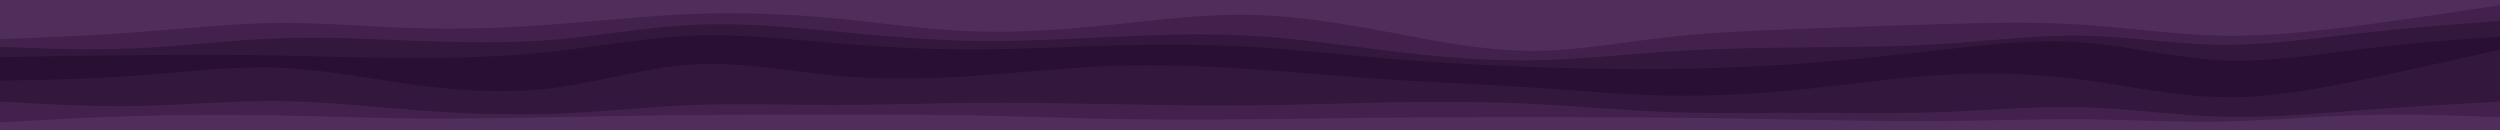 <svg id="visual" viewBox="0 0 960 50" width="960" height="50" xmlns="http://www.w3.org/2000/svg" xmlns:xlink="http://www.w3.org/1999/xlink" version="1.1"><path d="M0 17L8.8 16.7C17.7 16.3 35.3 15.7 53.2 14.3C71 13 89 11 106.8 10.8C124.7 10.7 142.3 12.3 160 12.8C177.7 13.3 195.3 12.7 213.2 11.3C231 10 249 8 266.8 7.3C284.7 6.7 302.3 7.3 320 9C337.7 10.7 355.3 13.3 373.2 14C391 14.7 409 13.3 426.8 11.5C444.7 9.7 462.3 7.3 480 7.7C497.7 8 515.3 11 533.2 14.3C551 17.7 569 21.3 586.8 21.5C604.7 21.7 622.3 18.3 640 16.3C657.7 14.3 675.3 13.7 693.2 13C711 12.3 729 11.7 746.8 11.2C764.7 10.7 782.3 10.3 800 11.5C817.7 12.7 835.3 15.3 853.2 15.7C871 16 889 14 906.8 11.7C924.7 9.3 942.3 6.7 951.2 5.3L960 4L960 0L951.2 0C942.3 0 924.7 0 906.8 0C889 0 871 0 853.2 0C835.3 0 817.7 0 800 0C782.3 0 764.7 0 746.8 0C729 0 711 0 693.2 0C675.3 0 657.7 0 640 0C622.3 0 604.7 0 586.8 0C569 0 551 0 533.2 0C515.3 0 497.7 0 480 0C462.3 0 444.7 0 426.8 0C409 0 391 0 373.2 0C355.3 0 337.7 0 320 0C302.3 0 284.7 0 266.8 0C249 0 231 0 213.2 0C195.3 0 177.7 0 160 0C142.3 0 124.7 0 106.8 0C89 0 71 0 53.2 0C35.3 0 17.7 0 8.8 0L0 0Z" fill="#502e5b"></path><path d="M0 20L8.8 20.3C17.7 20.7 35.3 21.3 53.2 20.5C71 19.7 89 17.3 106.8 16.7C124.7 16 142.3 17 160 17.7C177.7 18.3 195.3 18.7 213.2 17.2C231 15.7 249 12.3 266.8 11.5C284.7 10.7 302.3 12.3 320 14C337.7 15.7 355.3 17.3 373.2 17.7C391 18 409 17 426.8 16.2C444.7 15.3 462.3 14.7 480 15.7C497.7 16.7 515.3 19.3 533.2 21.5C551 23.7 569 25.3 586.8 25.2C604.7 25 622.3 23 640 21.8C657.7 20.7 675.3 20.3 693.2 20.2C711 20 729 20 746.8 18.8C764.7 17.7 782.3 15.3 800 15.7C817.7 16 835.3 19 853.2 19.2C871 19.3 889 16.7 906.8 14.7C924.7 12.7 942.3 11.3 951.2 10.7L960 10L960 2L951.2 3.3C942.3 4.7 924.7 7.3 906.8 9.7C889 12 871 14 853.2 13.7C835.3 13.3 817.7 10.7 800 9.5C782.3 8.3 764.7 8.7 746.8 9.2C729 9.7 711 10.3 693.2 11C675.3 11.7 657.7 12.3 640 14.3C622.3 16.3 604.7 19.7 586.8 19.5C569 19.3 551 15.7 533.2 12.3C515.3 9 497.7 6 480 5.7C462.3 5.3 444.7 7.7 426.8 9.5C409 11.3 391 12.7 373.2 12C355.3 11.3 337.7 8.7 320 7C302.3 5.3 284.7 4.7 266.8 5.3C249 6 231 8 213.2 9.3C195.3 10.7 177.7 11.3 160 10.8C142.3 10.3 124.7 8.7 106.8 8.8C89 9 71 11 53.2 12.3C35.3 13.7 17.7 14.3 8.8 14.7L0 15Z" fill="#42224c"></path><path d="M0 24L8.8 23.8C17.7 23.7 35.3 23.3 53.2 23.2C71 23 89 23 106.8 23.3C124.7 23.7 142.3 24.3 160 24.3C177.7 24.3 195.3 23.7 213.2 21.7C231 19.7 249 16.3 266.8 15.7C284.7 15 302.3 17 320 18.5C337.7 20 355.3 21 373.2 21C391 21 409 20 426.8 19.5C444.7 19 462.3 19 480 20C497.7 21 515.3 23 533.2 24.5C551 26 569 27 586.8 27.7C604.7 28.3 622.3 28.7 640 28.5C657.7 28.3 675.3 27.7 693.2 26.3C711 25 729 23 746.8 21C764.7 19 782.3 17 800 18.3C817.7 19.7 835.3 24.3 853.2 25.2C871 26 889 23 906.8 20.8C924.7 18.7 942.3 17.3 951.2 16.7L960 16L960 8L951.2 8.7C942.3 9.3 924.7 10.7 906.8 12.7C889 14.7 871 17.3 853.2 17.2C835.3 17 817.7 14 800 13.7C782.3 13.3 764.7 15.7 746.8 16.8C729 18 711 18 693.2 18.2C675.3 18.3 657.7 18.7 640 19.8C622.3 21 604.7 23 586.8 23.2C569 23.3 551 21.7 533.2 19.5C515.3 17.3 497.7 14.7 480 13.7C462.3 12.7 444.7 13.3 426.8 14.2C409 15 391 16 373.2 15.7C355.3 15.3 337.7 13.7 320 12C302.3 10.3 284.7 8.7 266.8 9.5C249 10.3 231 13.7 213.2 15.2C195.3 16.7 177.7 16.3 160 15.7C142.3 15 124.7 14 106.8 14.7C89 15.3 71 17.7 53.2 18.5C35.3 19.3 17.7 18.7 8.8 18.3L0 18Z" fill="#34173d"></path><path d="M0 29L8.8 29.2C17.7 29.3 35.3 29.7 53.2 28.8C71 28 89 26 106.8 26.7C124.7 27.3 142.3 30.7 160 32.8C177.7 35 195.3 36 213.2 33.7C231 31.3 249 25.7 266.8 24.2C284.7 22.7 302.3 25.3 320 26.5C337.7 27.7 355.3 27.3 373.2 26.3C391 25.3 409 23.7 426.8 23C444.7 22.3 462.3 22.7 480 24.3C497.7 26 515.3 29 533.2 30.7C551 32.3 569 32.7 586.8 33.5C604.7 34.3 622.3 35.7 640 36C657.7 36.3 675.3 35.7 693.2 33.5C711 31.3 729 27.7 746.8 26.5C764.7 25.3 782.3 26.7 800 28.8C817.7 31 835.3 34 853.2 33.8C871 33.7 889 30.3 906.8 27.5C924.7 24.7 942.3 22.3 951.2 21.2L960 20L960 14L951.2 14.7C942.3 15.3 924.7 16.7 906.8 18.8C889 21 871 24 853.2 23.2C835.3 22.3 817.7 17.7 800 16.3C782.3 15 764.7 17 746.8 19C729 21 711 23 693.2 24.3C675.3 25.7 657.7 26.3 640 26.5C622.3 26.7 604.7 26.3 586.8 25.7C569 25 551 24 533.2 22.5C515.3 21 497.7 19 480 18C462.3 17 444.7 17 426.8 17.5C409 18 391 19 373.2 19C355.3 19 337.7 18 320 16.5C302.3 15 284.7 13 266.8 13.7C249 14.3 231 17.7 213.2 19.7C195.3 21.7 177.7 22.3 160 22.3C142.3 22.3 124.7 21.7 106.8 21.3C89 21 71 21 53.2 21.2C35.3 21.3 17.7 21.7 8.8 21.8L0 22Z" fill="#290f32"></path><path d="M0 33L8.8 32.8C17.7 32.7 35.3 32.3 53.2 31C71 29.7 89 27.3 106.8 28C124.7 28.7 142.3 32.3 160 34.7C177.7 37 195.3 38 213.2 35.7C231 33.3 249 27.7 266.8 26.7C284.7 25.7 302.3 29.3 320 31C337.7 32.7 355.3 32.3 373.2 31.2C391 30 409 28 426.8 27.3C444.7 26.7 462.3 27.3 480 28.5C497.7 29.7 515.3 31.3 533.2 32.5C551 33.7 569 34.3 586.8 35.5C604.7 36.7 622.3 38.3 640 38.7C657.7 39 675.3 38 693.2 36.2C711 34.3 729 31.7 746.8 30.7C764.7 29.7 782.3 30.3 800 32.7C817.7 35 835.3 39 853.2 39.3C871 39.7 889 36.3 906.8 32.7C924.7 29 942.3 25 951.2 23L960 21L960 18L951.2 19.2C942.3 20.3 924.7 22.7 906.8 25.5C889 28.3 871 31.7 853.2 31.8C835.3 32 817.7 29 800 26.8C782.3 24.7 764.7 23.3 746.8 24.5C729 25.7 711 29.3 693.2 31.5C675.3 33.7 657.7 34.3 640 34C622.3 33.7 604.7 32.3 586.8 31.5C569 30.7 551 30.3 533.2 28.7C515.3 27 497.7 24 480 22.3C462.3 20.7 444.7 20.3 426.8 21C409 21.7 391 23.3 373.2 24.3C355.3 25.3 337.7 25.7 320 24.5C302.3 23.3 284.7 20.7 266.8 22.2C249 23.7 231 29.3 213.2 31.7C195.3 34 177.7 33 160 30.8C142.3 28.7 124.7 25.3 106.8 24.7C89 24 71 26 53.2 26.8C35.3 27.7 17.7 27.3 8.8 27.2L0 27Z" fill="#290f32"></path><path d="M0 41L8.8 41.5C17.7 42 35.3 43 53.2 42.7C71 42.3 89 40.7 106.8 40.8C124.7 41 142.3 43 160 44.3C177.7 45.7 195.3 46.3 213.2 45.7C231 45 249 43 266.8 42.3C284.7 41.7 302.3 42.3 320 42.3C337.7 42.3 355.3 41.7 373.2 41.5C391 41.3 409 41.7 426.8 42C444.7 42.3 462.3 42.7 480 42.5C497.7 42.3 515.3 41.7 533.2 41.3C551 41 569 41 586.8 41.8C604.7 42.7 622.3 44.3 640 45C657.7 45.7 675.3 45.3 693.2 45.3C711 45.3 729 45.7 746.8 45C764.7 44.3 782.3 42.7 800 43.2C817.7 43.7 835.3 46.3 853.2 46.8C871 47.3 889 45.7 906.8 44.3C924.7 43 942.3 42 951.2 41.5L960 41L960 19L951.2 21C942.3 23 924.7 27 906.8 30.7C889 34.3 871 37.7 853.2 37.3C835.3 37 817.7 33 800 30.7C782.3 28.3 764.7 27.7 746.8 28.7C729 29.7 711 32.3 693.2 34.2C675.3 36 657.7 37 640 36.7C622.3 36.3 604.7 34.7 586.8 33.5C569 32.3 551 31.7 533.2 30.5C515.3 29.3 497.7 27.7 480 26.5C462.3 25.3 444.7 24.7 426.8 25.3C409 26 391 28 373.2 29.2C355.3 30.3 337.7 30.7 320 29C302.3 27.3 284.7 23.7 266.8 24.7C249 25.7 231 31.3 213.2 33.7C195.3 36 177.7 35 160 32.7C142.3 30.3 124.7 26.7 106.8 26C89 25.3 71 27.7 53.2 29C35.3 30.3 17.7 30.7 8.8 30.8L0 31Z" fill="#34173d"></path><path d="M0 49L8.8 48.5C17.7 48 35.3 47 53.2 46.5C71 46 89 46 106.8 46.3C124.7 46.7 142.3 47.3 160 47.5C177.7 47.7 195.3 47.3 213.2 47C231 46.7 249 46.3 266.8 46.2C284.7 46 302.3 46 320 46C337.7 46 355.3 46 373.2 46.3C391 46.7 409 47.3 426.8 47.7C444.7 48 462.3 48 480 47.8C497.7 47.7 515.3 47.3 533.2 47.2C551 47 569 47 586.8 47C604.7 47 622.3 47 640 47.2C657.7 47.3 675.3 47.7 693.2 48C711 48.3 729 48.7 746.8 48.5C764.7 48.3 782.3 47.7 800 47.8C817.7 48 835.3 49 853.2 48.7C871 48.3 889 46.7 906.8 46.2C924.7 45.7 942.3 46.3 951.2 46.7L960 47L960 39L951.2 39.5C942.3 40 924.7 41 906.8 42.3C889 43.7 871 45.3 853.2 44.8C835.3 44.3 817.7 41.7 800 41.2C782.3 40.7 764.7 42.3 746.8 43C729 43.7 711 43.3 693.2 43.3C675.3 43.3 657.7 43.7 640 43C622.3 42.3 604.7 40.7 586.8 39.8C569 39 551 39 533.2 39.3C515.3 39.7 497.7 40.3 480 40.5C462.3 40.7 444.7 40.3 426.8 40C409 39.7 391 39.3 373.2 39.5C355.3 39.7 337.7 40.3 320 40.3C302.3 40.3 284.7 39.7 266.8 40.3C249 41 231 43 213.2 43.7C195.3 44.3 177.7 43.7 160 42.3C142.3 41 124.7 39 106.8 38.8C89 38.7 71 40.3 53.2 40.7C35.3 41 17.7 40 8.8 39.5L0 39Z" fill="#42224c"></path><path d="M0 51L8.8 51C17.7 51 35.3 51 53.2 51C71 51 89 51 106.8 51C124.7 51 142.3 51 160 51C177.7 51 195.3 51 213.2 51C231 51 249 51 266.8 51C284.7 51 302.3 51 320 51C337.7 51 355.3 51 373.2 51C391 51 409 51 426.8 51C444.7 51 462.3 51 480 51C497.7 51 515.3 51 533.2 51C551 51 569 51 586.8 51C604.7 51 622.3 51 640 51C657.7 51 675.3 51 693.2 51C711 51 729 51 746.8 51C764.7 51 782.3 51 800 51C817.7 51 835.3 51 853.2 51C871 51 889 51 906.8 51C924.7 51 942.3 51 951.2 51L960 51L960 45L951.2 44.7C942.3 44.3 924.7 43.7 906.8 44.2C889 44.7 871 46.3 853.2 46.7C835.3 47 817.7 46 800 45.8C782.3 45.7 764.7 46.3 746.8 46.5C729 46.7 711 46.3 693.2 46C675.3 45.7 657.7 45.3 640 45.2C622.3 45 604.7 45 586.8 45C569 45 551 45 533.2 45.2C515.3 45.3 497.7 45.7 480 45.8C462.3 46 444.7 46 426.8 45.7C409 45.3 391 44.7 373.2 44.3C355.3 44 337.7 44 320 44C302.3 44 284.7 44 266.8 44.2C249 44.3 231 44.7 213.2 45C195.3 45.3 177.7 45.7 160 45.5C142.3 45.3 124.7 44.7 106.8 44.3C89 44 71 44 53.2 44.5C35.3 45 17.7 46 8.8 46.5L0 47Z" fill="#502e5b"></path></svg>